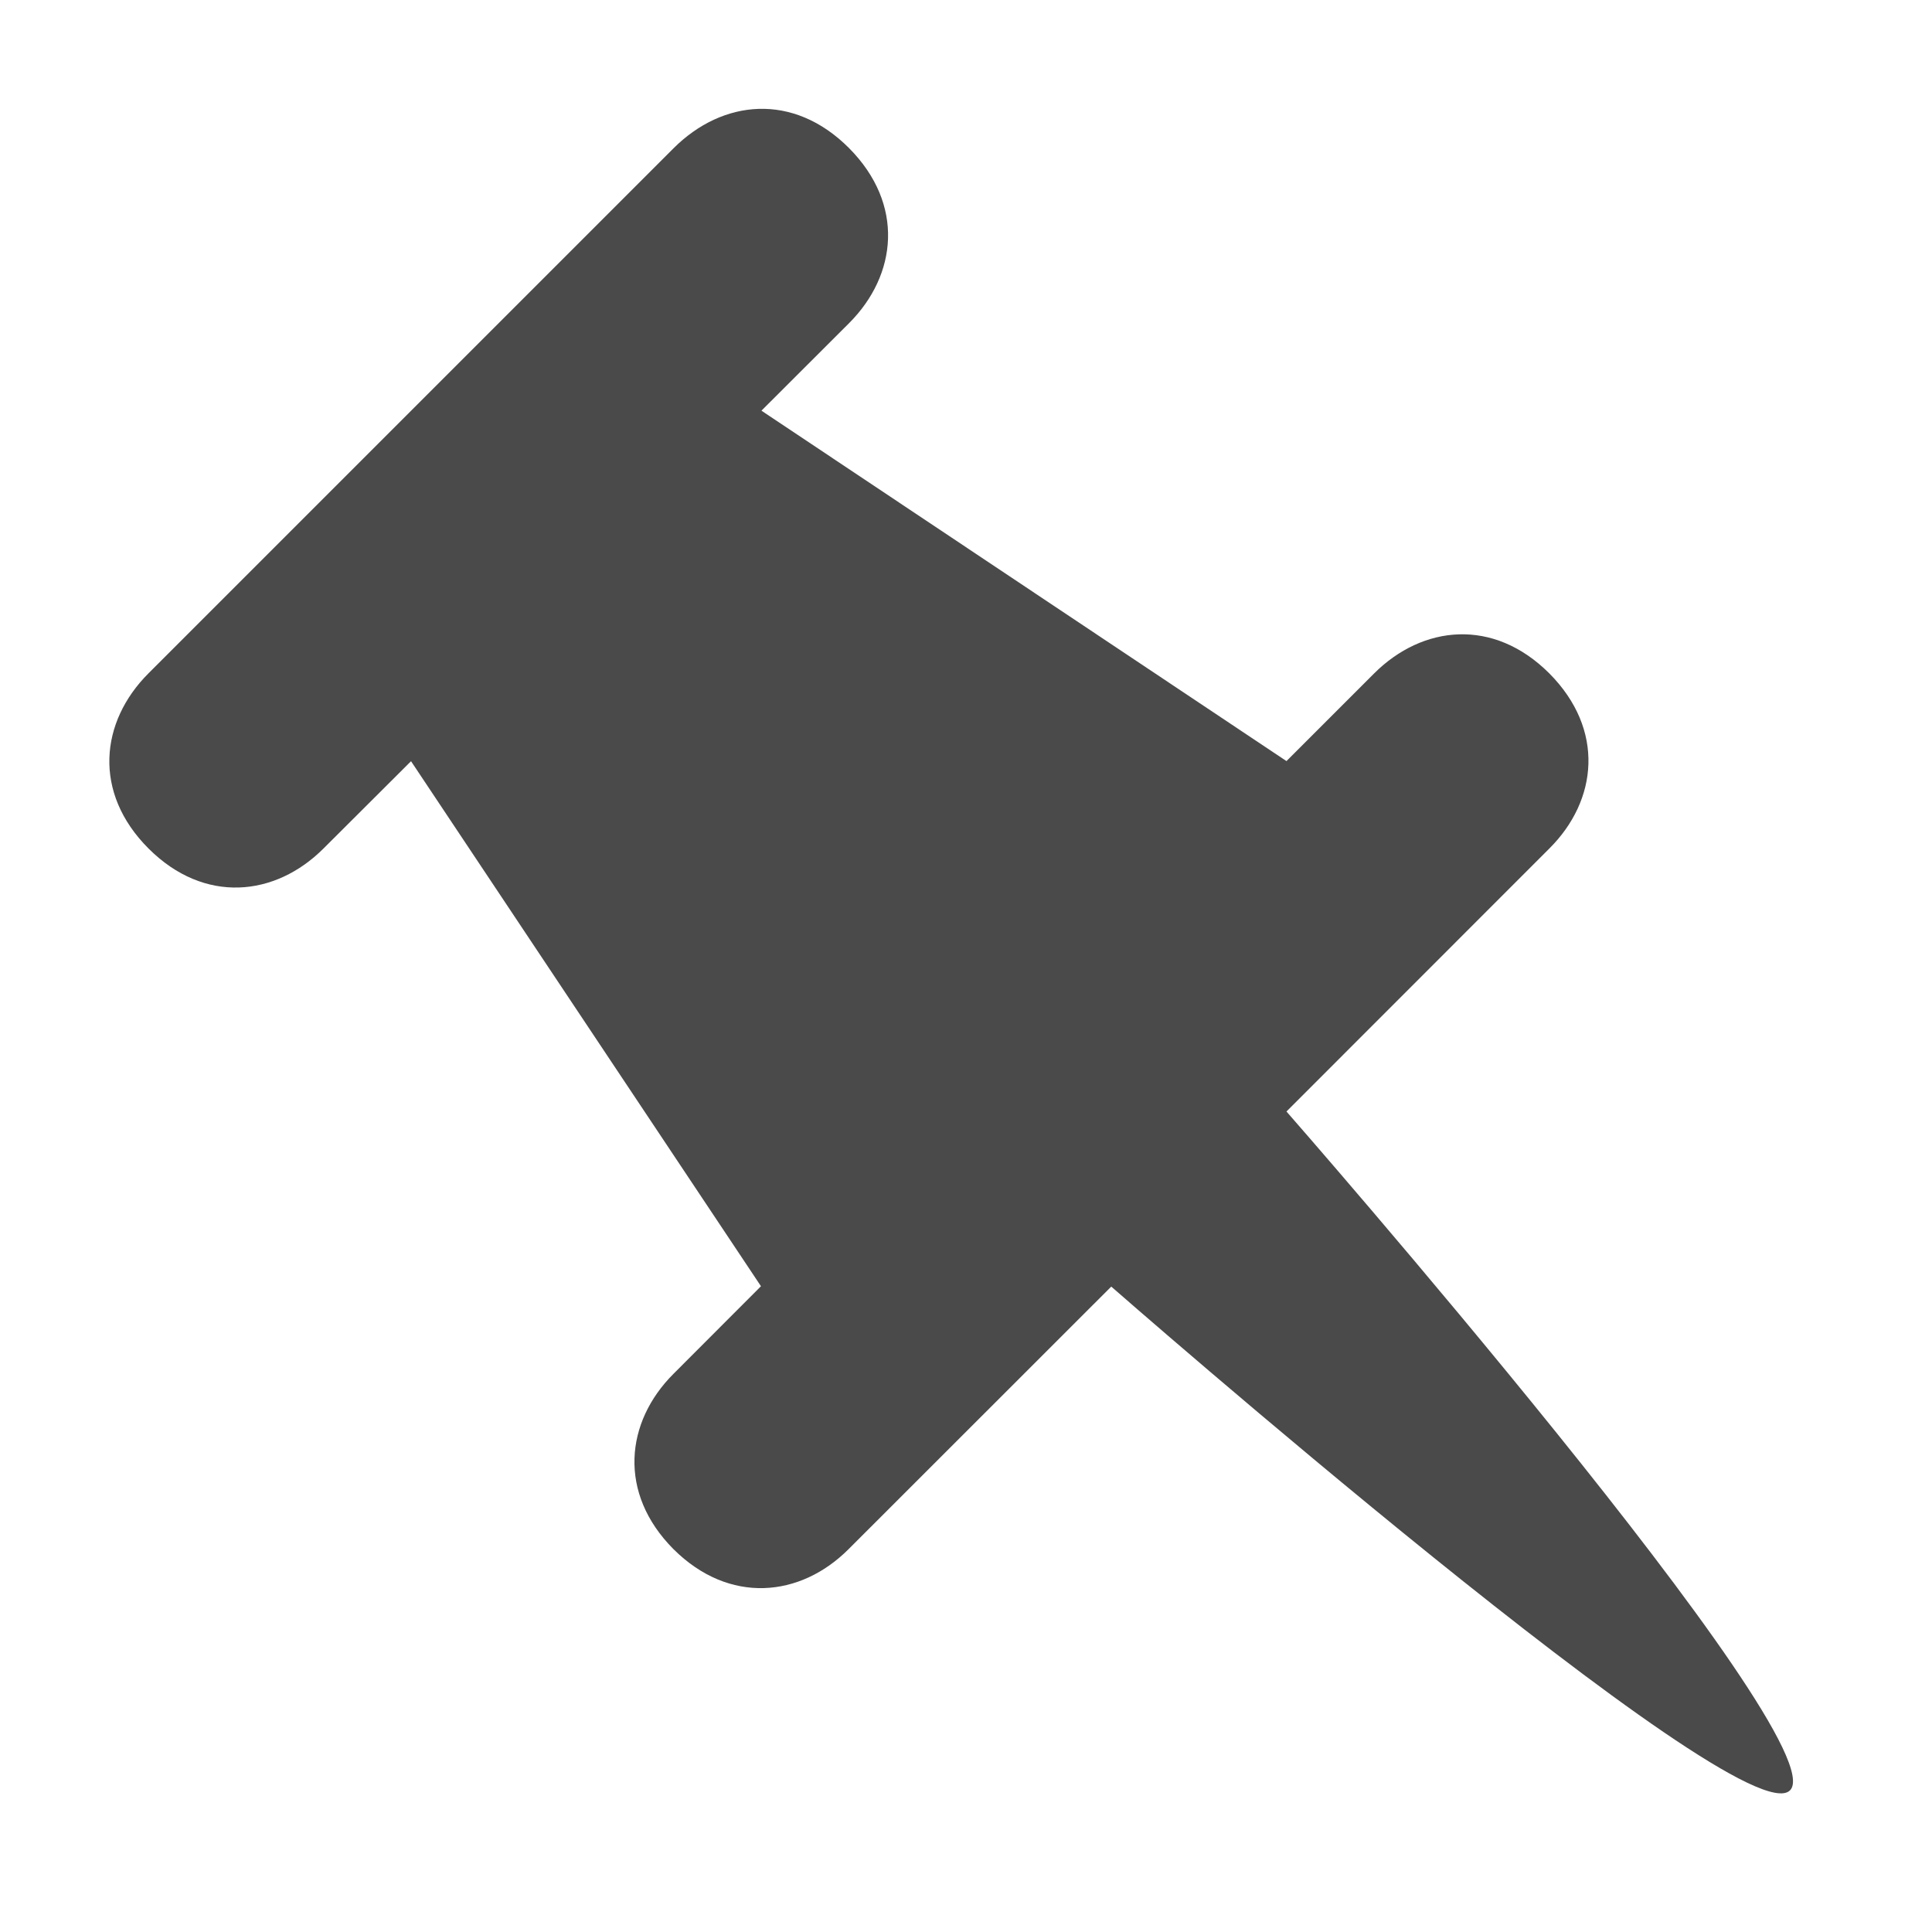 <svg width="16px" height="16px" viewBox="0 0 16 16" xmlns="http://www.w3.org/2000/svg">
  <path fill="#4a4a4b" d="M10.654,9.205l2.176-2.177c0.402-0.399,0.463-0.986,0.001-1.451c-0.463-0.463-1.05-0.4-1.451,0l-0.726,0.726 L6.306,3.401l0.725-0.724c0.4-0.4,0.462-0.986,0-1.451c-0.463-0.464-1.048-0.401-1.451,0L1.229,5.577 c-0.4,0.4-0.462,0.987,0.001,1.45c0.462,0.462,1.05,0.399,1.449,0l0.725-0.723l2.898,4.348l-0.725,0.726 c-0.399,0.399-0.461,0.987,0,1.451c0.462,0.46,1.051,0.401,1.451,0l2.175-2.174c0,0,5.221,4.573,5.621,4.172 C15.225,14.425,10.658,9.209,10.654,9.205z"/>
</svg>
